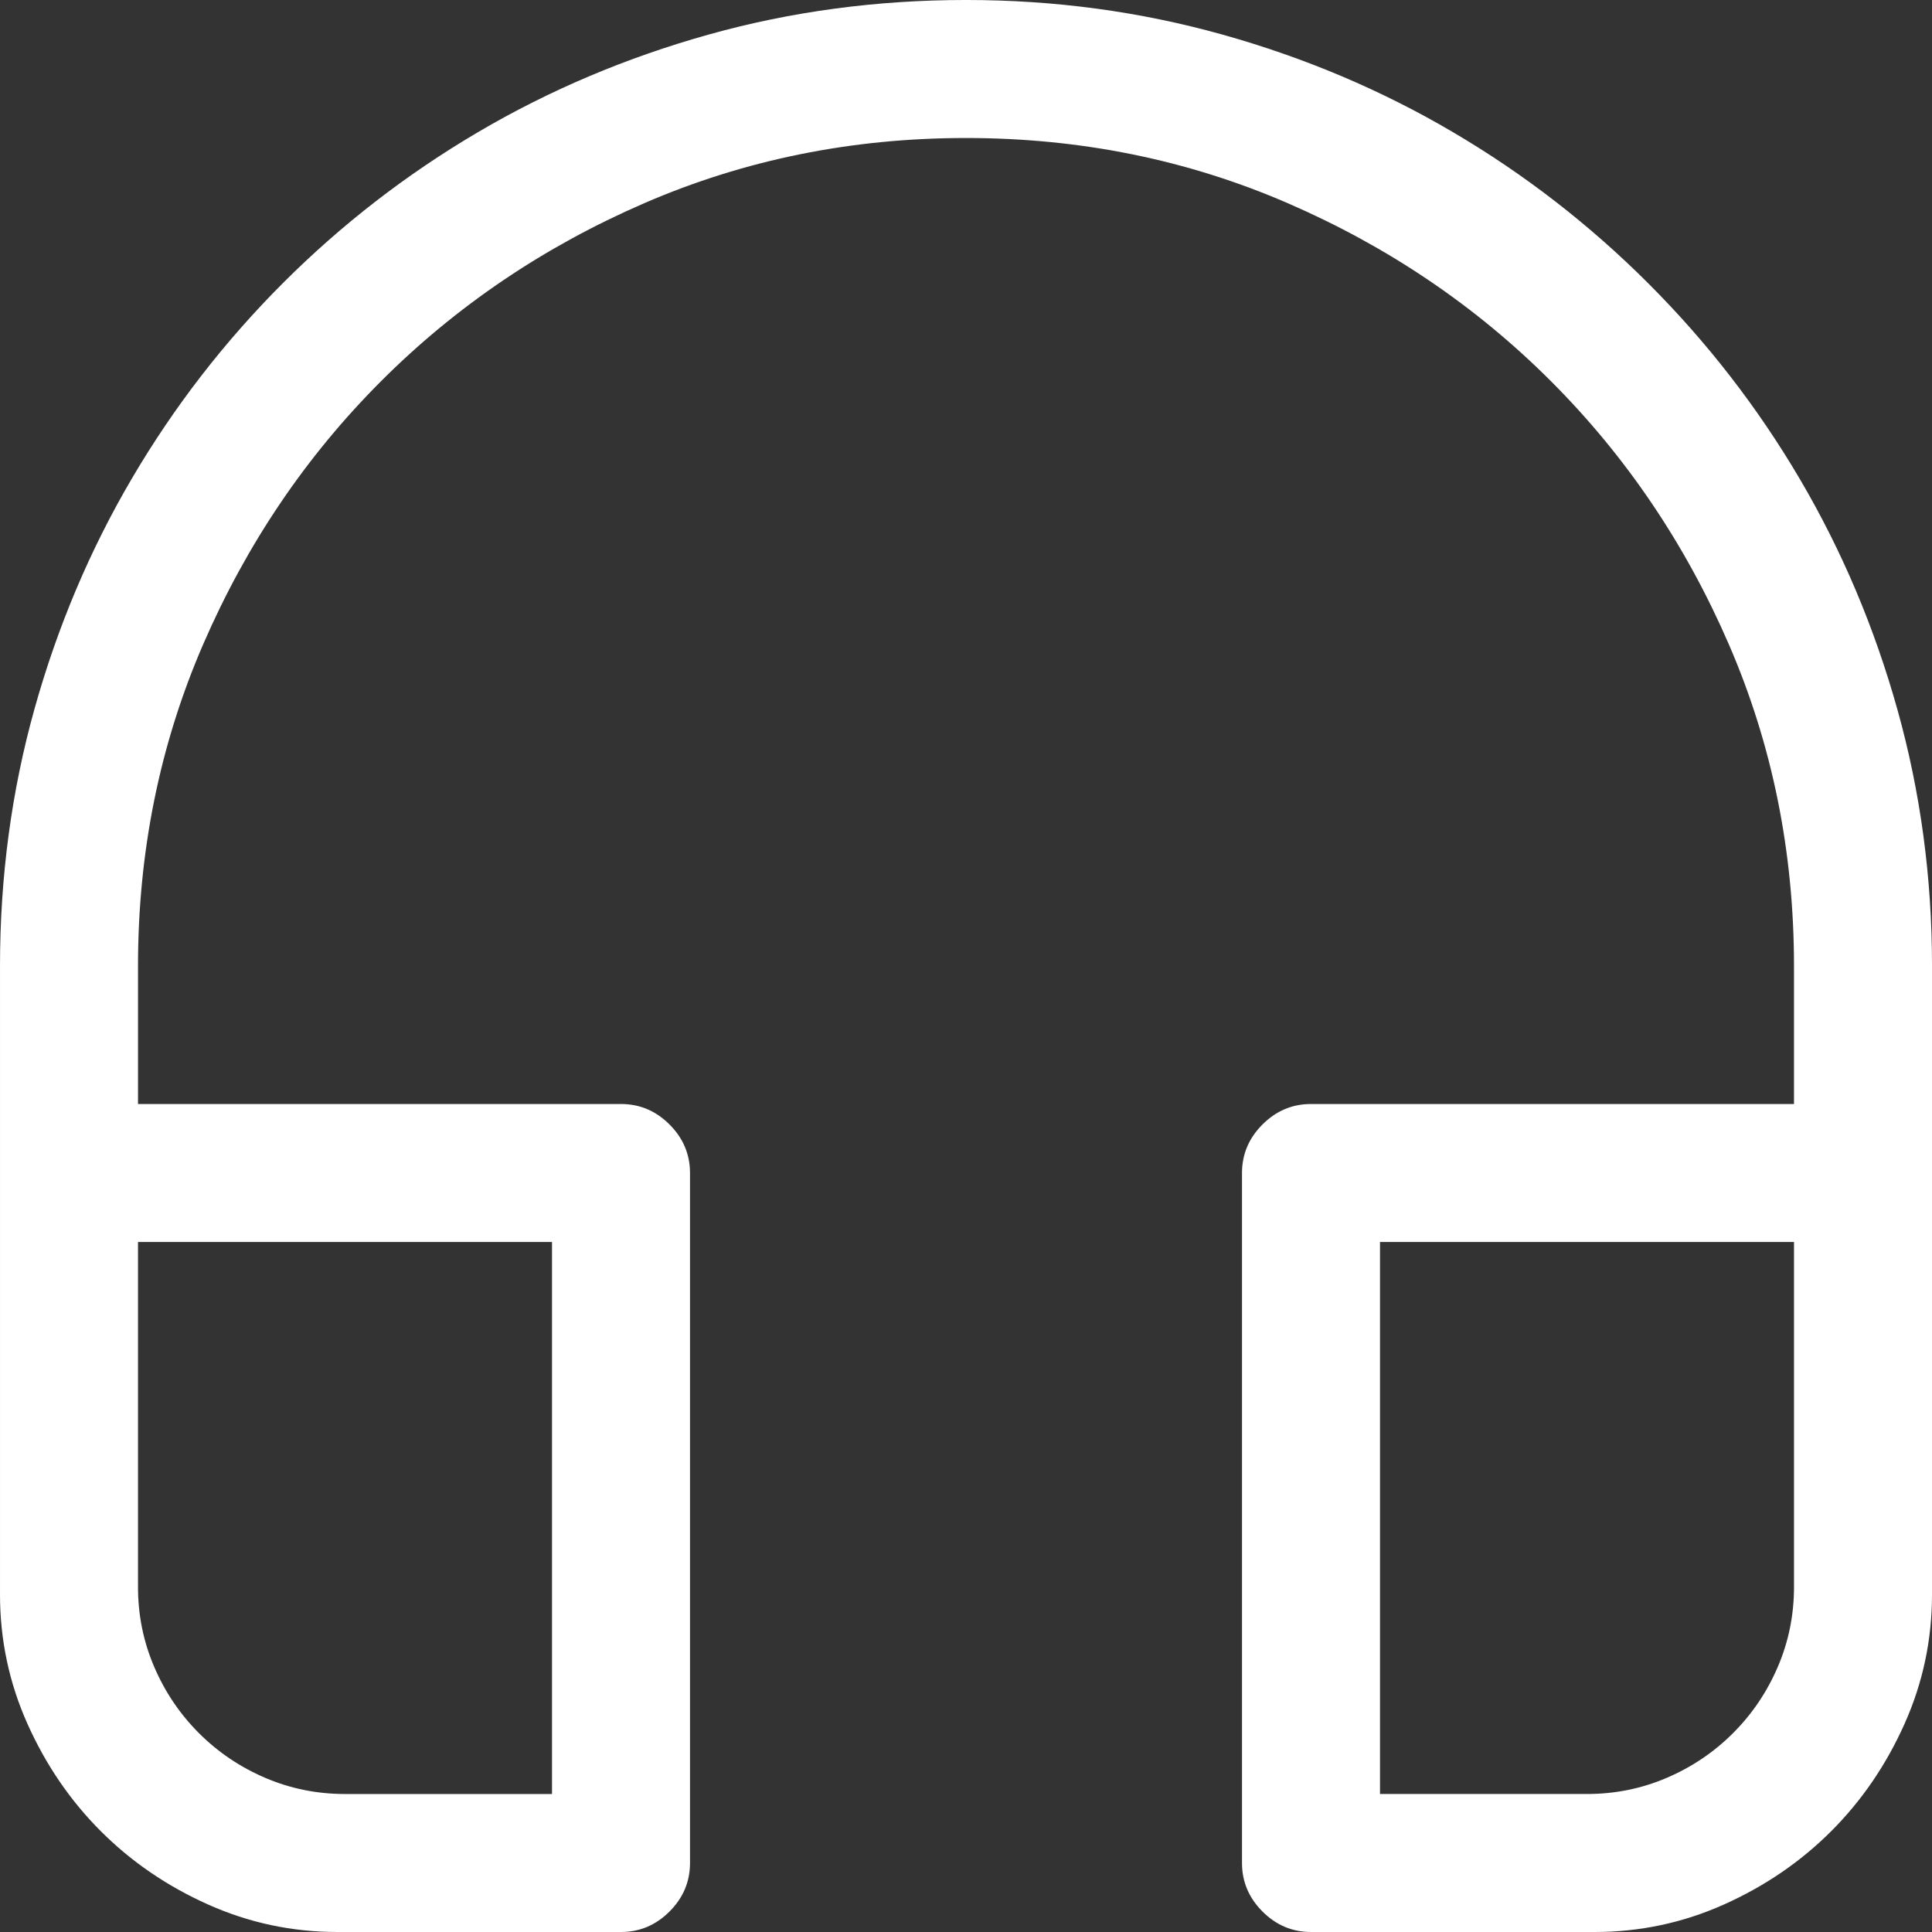 <?xml version="1.0" encoding="utf-8"?>
<svg id="" width="16" height="16" style="width:16px;height:16px;" version="1.1" xmlns="http://www.w3.org/2000/svg" viewBox="0 0 2048 2048" enable-background="new 0 0 2048 2048" xml:space="preserve">
    <rect x="0" y="0" width="2048" height="2048" fill="#333333" stroke="none"/>
    <path fill="#ffffff"
          d="M2048 1024 l0 666.29 q0 72 -29.14 137.14 q-29.14 65.14 -77.72 113.71 q-48.57 48.57 -113.71 77.72 q-65.14 29.14 -137.14 29.14 l-300.58 0 q-29.71 0 -51.43 -21.72 q-21.71 -21.71 -21.71 -51.42 l0 -731.43 q0 -29.72 21.71 -51.43 q21.72 -21.71 51.43 -21.71 l512 0 l0 -146.29 q0 -181.71 -69.14 -341.14 q-69.14 -159.43 -188.57 -278.86 q-119.43 -119.43 -278.86 -188.57 q-159.43 -69.14 -341.14 -69.14 q-181.71 0 -341.14 69.14 q-159.43 69.14 -278.86 188.57 q-119.43 119.43 -188.57 278.86 q-69.14 159.43 -69.14 341.14 l0 146.29 l512 0 q29.71 0 51.42 21.71 q21.72 21.71 21.72 51.43 l0 731.43 q0 29.71 -21.72 51.42 q-21.71 21.72 -51.42 21.72 l-300.58 0 q-72 0 -137.14 -29.14 q-65.14 -29.14 -113.71 -77.72 q-48.57 -48.57 -77.72 -113.71 q-29.14 -65.14 -29.14 -137.14 l0 -666.29 q0 -141.71 36.57 -272.57 q36.57 -130.86 103.43 -244.58 q66.86 -113.72 160 -206.86 q93.14 -93.14 206.86 -160 q113.72 -66.86 244.58 -103.43 q130.86 -36.57 272.57 -36.57 q140.57 0 271.43 36.57 q130.86 36.57 244.57 103.43 q113.71 66.86 207.43 160.58 q93.71 93.71 160.57 207.42 q66.86 113.71 103.43 244.57 q36.57 130.86 36.57 271.43 ZM585.14 1901.71 l0 -585.14 l-438.85 0 l0 365.72 q0 44.57 17.14 84.57 q17.14 40 47.42 70.29 q30.28 30.29 70.28 47.43 q40 17.14 84.57 17.14 l219.43 0 ZM1901.71 1316.57 l-438.85 0 l0 585.14 l219.43 0 q44.57 0 84.57 -17.14 q40 -17.14 70.29 -47.43 q30.29 -30.29 47.43 -70.29 q17.14 -40 17.14 -84.57 l0 -365.72 Z"/>
</svg>
